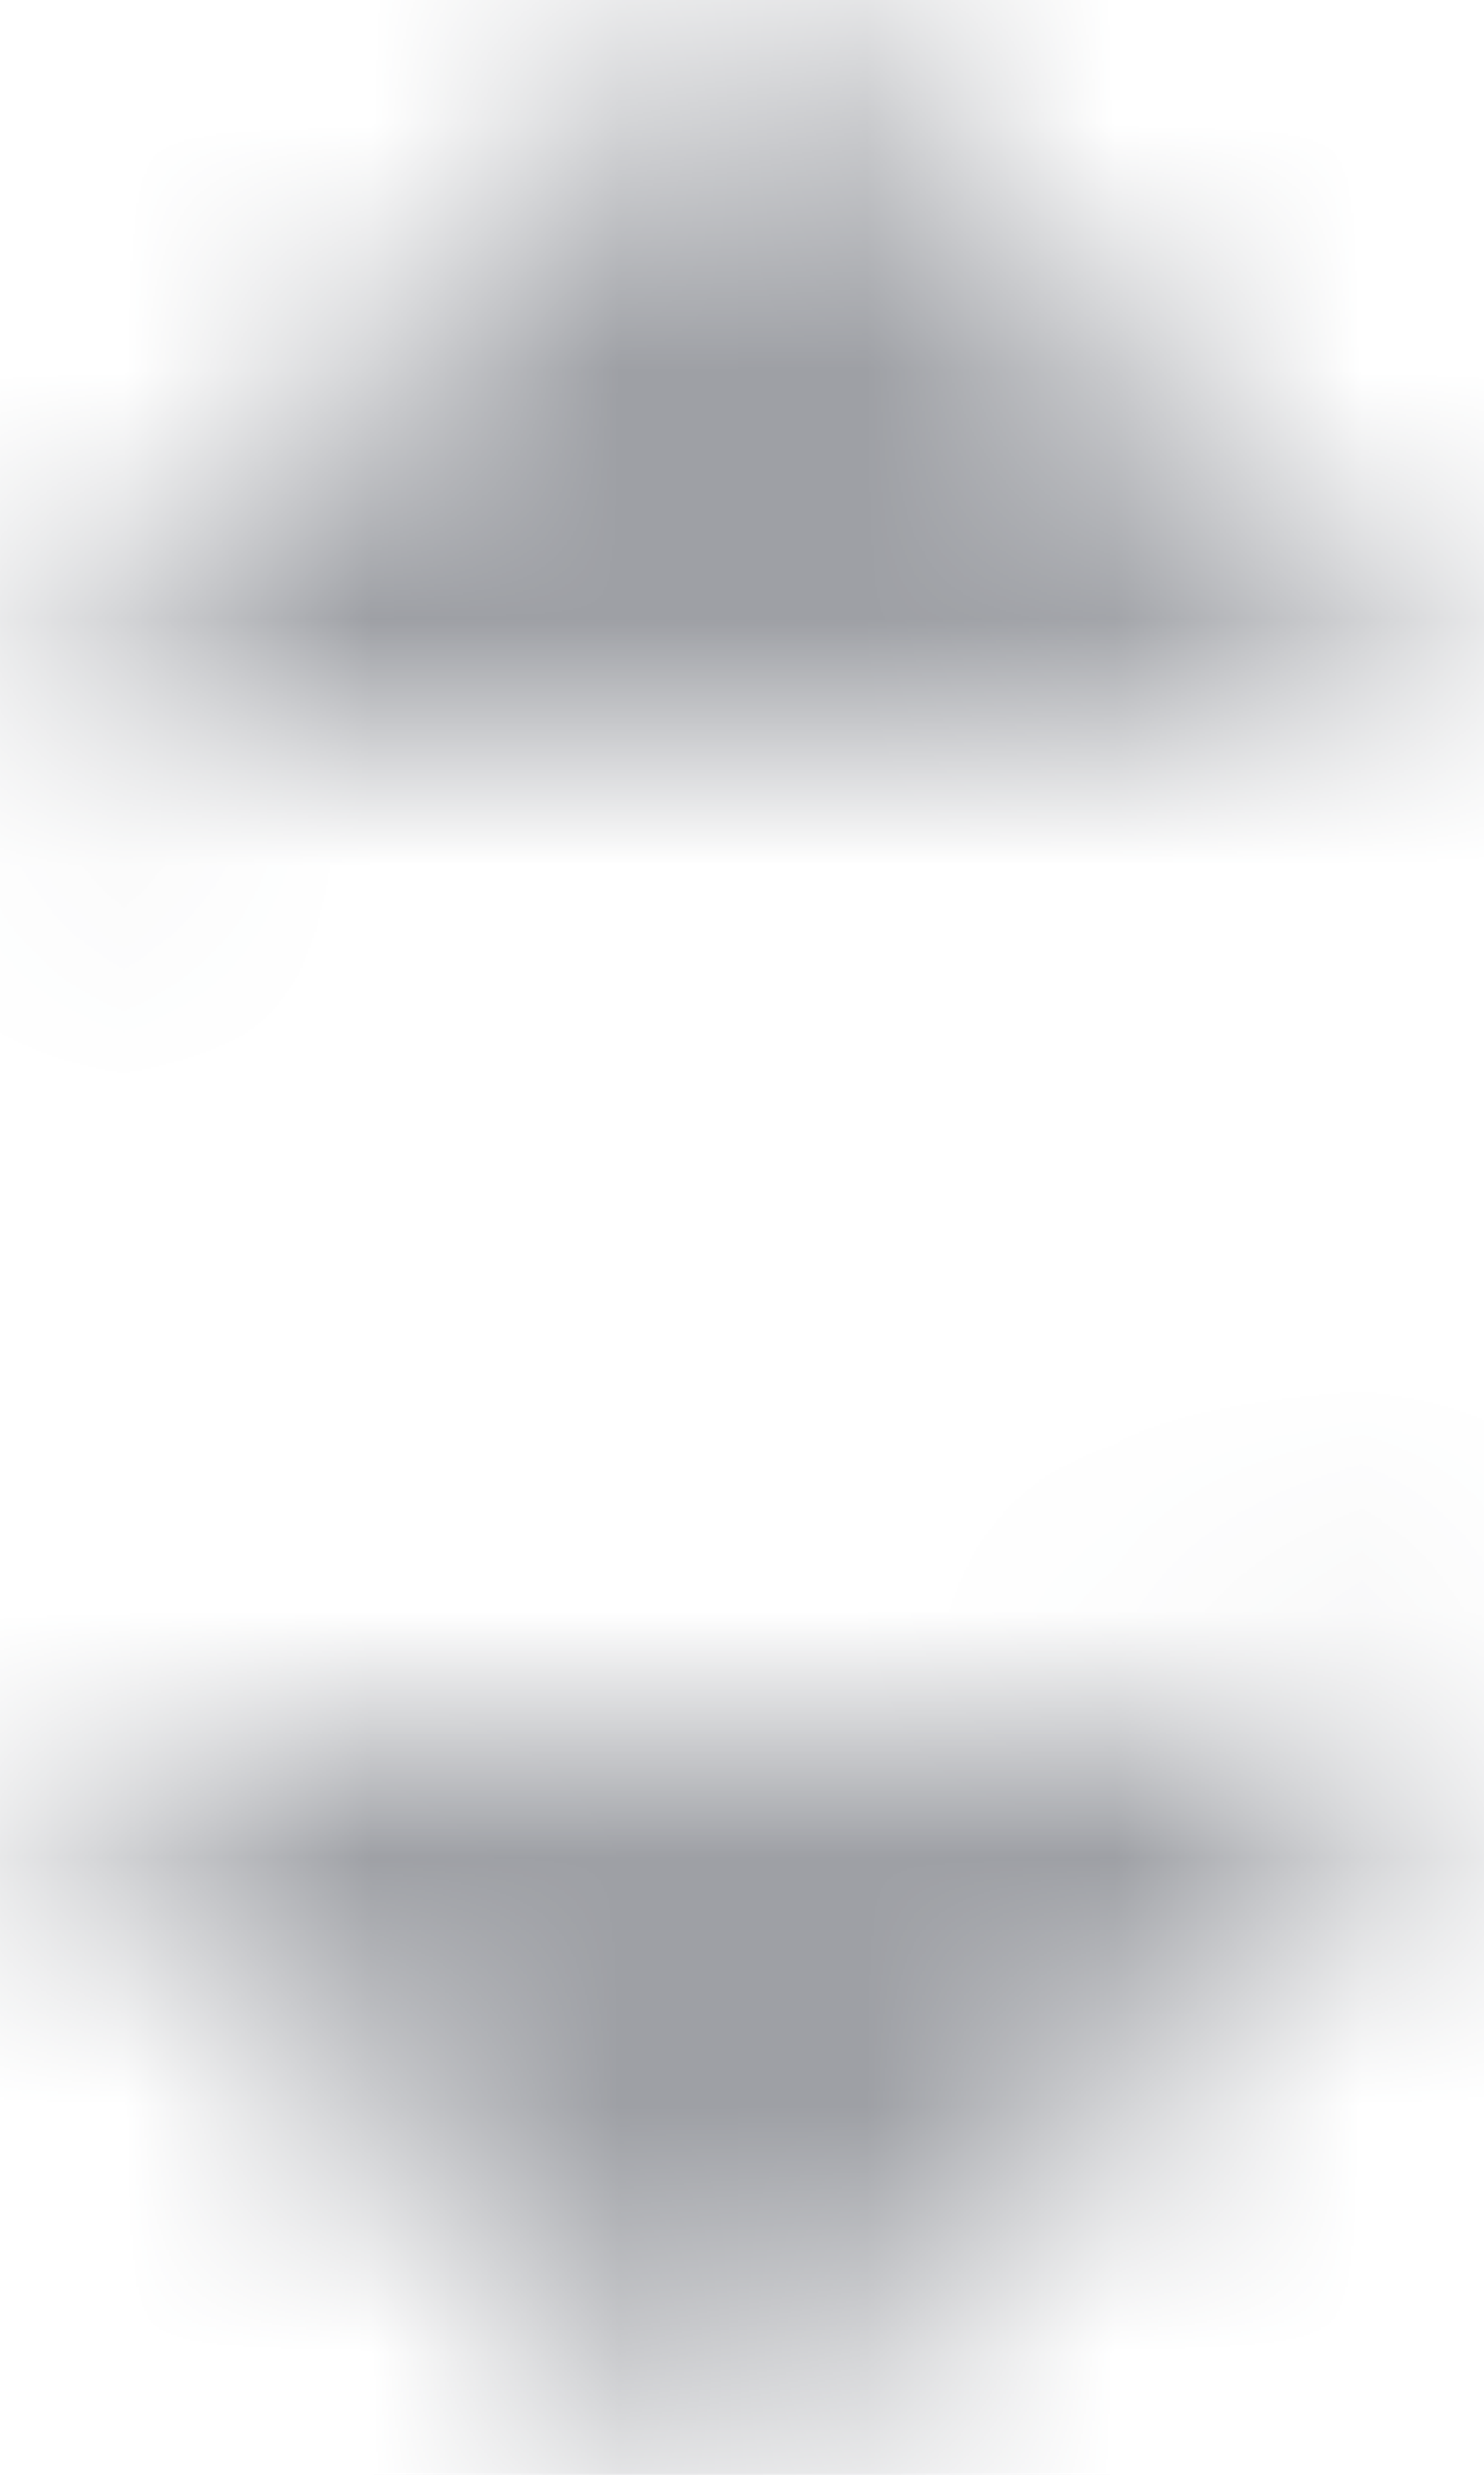<?xml version="1.0" encoding="UTF-8"?>
<svg width="6px" height="10px" viewBox="0 0 6 10" version="1.1" xmlns="http://www.w3.org/2000/svg" xmlns:xlink="http://www.w3.org/1999/xlink">
    <!-- Generator: sketchtool 52.5 (67469) - http://www.bohemiancoding.com/sketch -->
    <title>FFB1027A-70AB-48DE-85A5-0A4E1A4BDB1A</title>
    <desc>Created with sketchtool.</desc>
    <defs>
        <path d="M5.998,6.943 L2.943,9.998 L-1.25233157e-13,7.055 L5.998,6.943 Z M-3.73034936e-14,3.045 L3.045,1.3211654e-13 L5.979,2.934 L-3.73034936e-14,3.045 Z" id="path-1"></path>
    </defs>
    <g id="Page-1" stroke="none" stroke-width="1" fill="none" fill-rule="evenodd">
        <g id="Artboard" transform="translate(-329, -632)">
            <g id="Menu" transform="translate(0, 70)">
                <g id="Performance" transform="translate(30, 558)">
                    <g id="Headline">
                        <g>
                            <g id="Icon/Other/Dropdown-Arrow" transform="translate(299, 4)">
                                <mask id="mask-2" fill="white">
                                    <use xlink:href="#path-1"></use>
                                </mask>
                                <use id="Arrows" fill-opacity="0" fill="#FFFFFF" fill-rule="evenodd" xlink:href="#path-1"></use>
                                <g id="⚙️Atoms/Colour/Grey-Darker/1---100%" mask="url(#mask-2)" fill="#9EA0A5" fill-rule="evenodd">
                                    <rect id="Colour" x="0" y="0" width="6" height="10"></rect>
                                </g>
                            </g>
                        </g>
                    </g>
                </g>
            </g>
        </g>
    </g>
</svg>